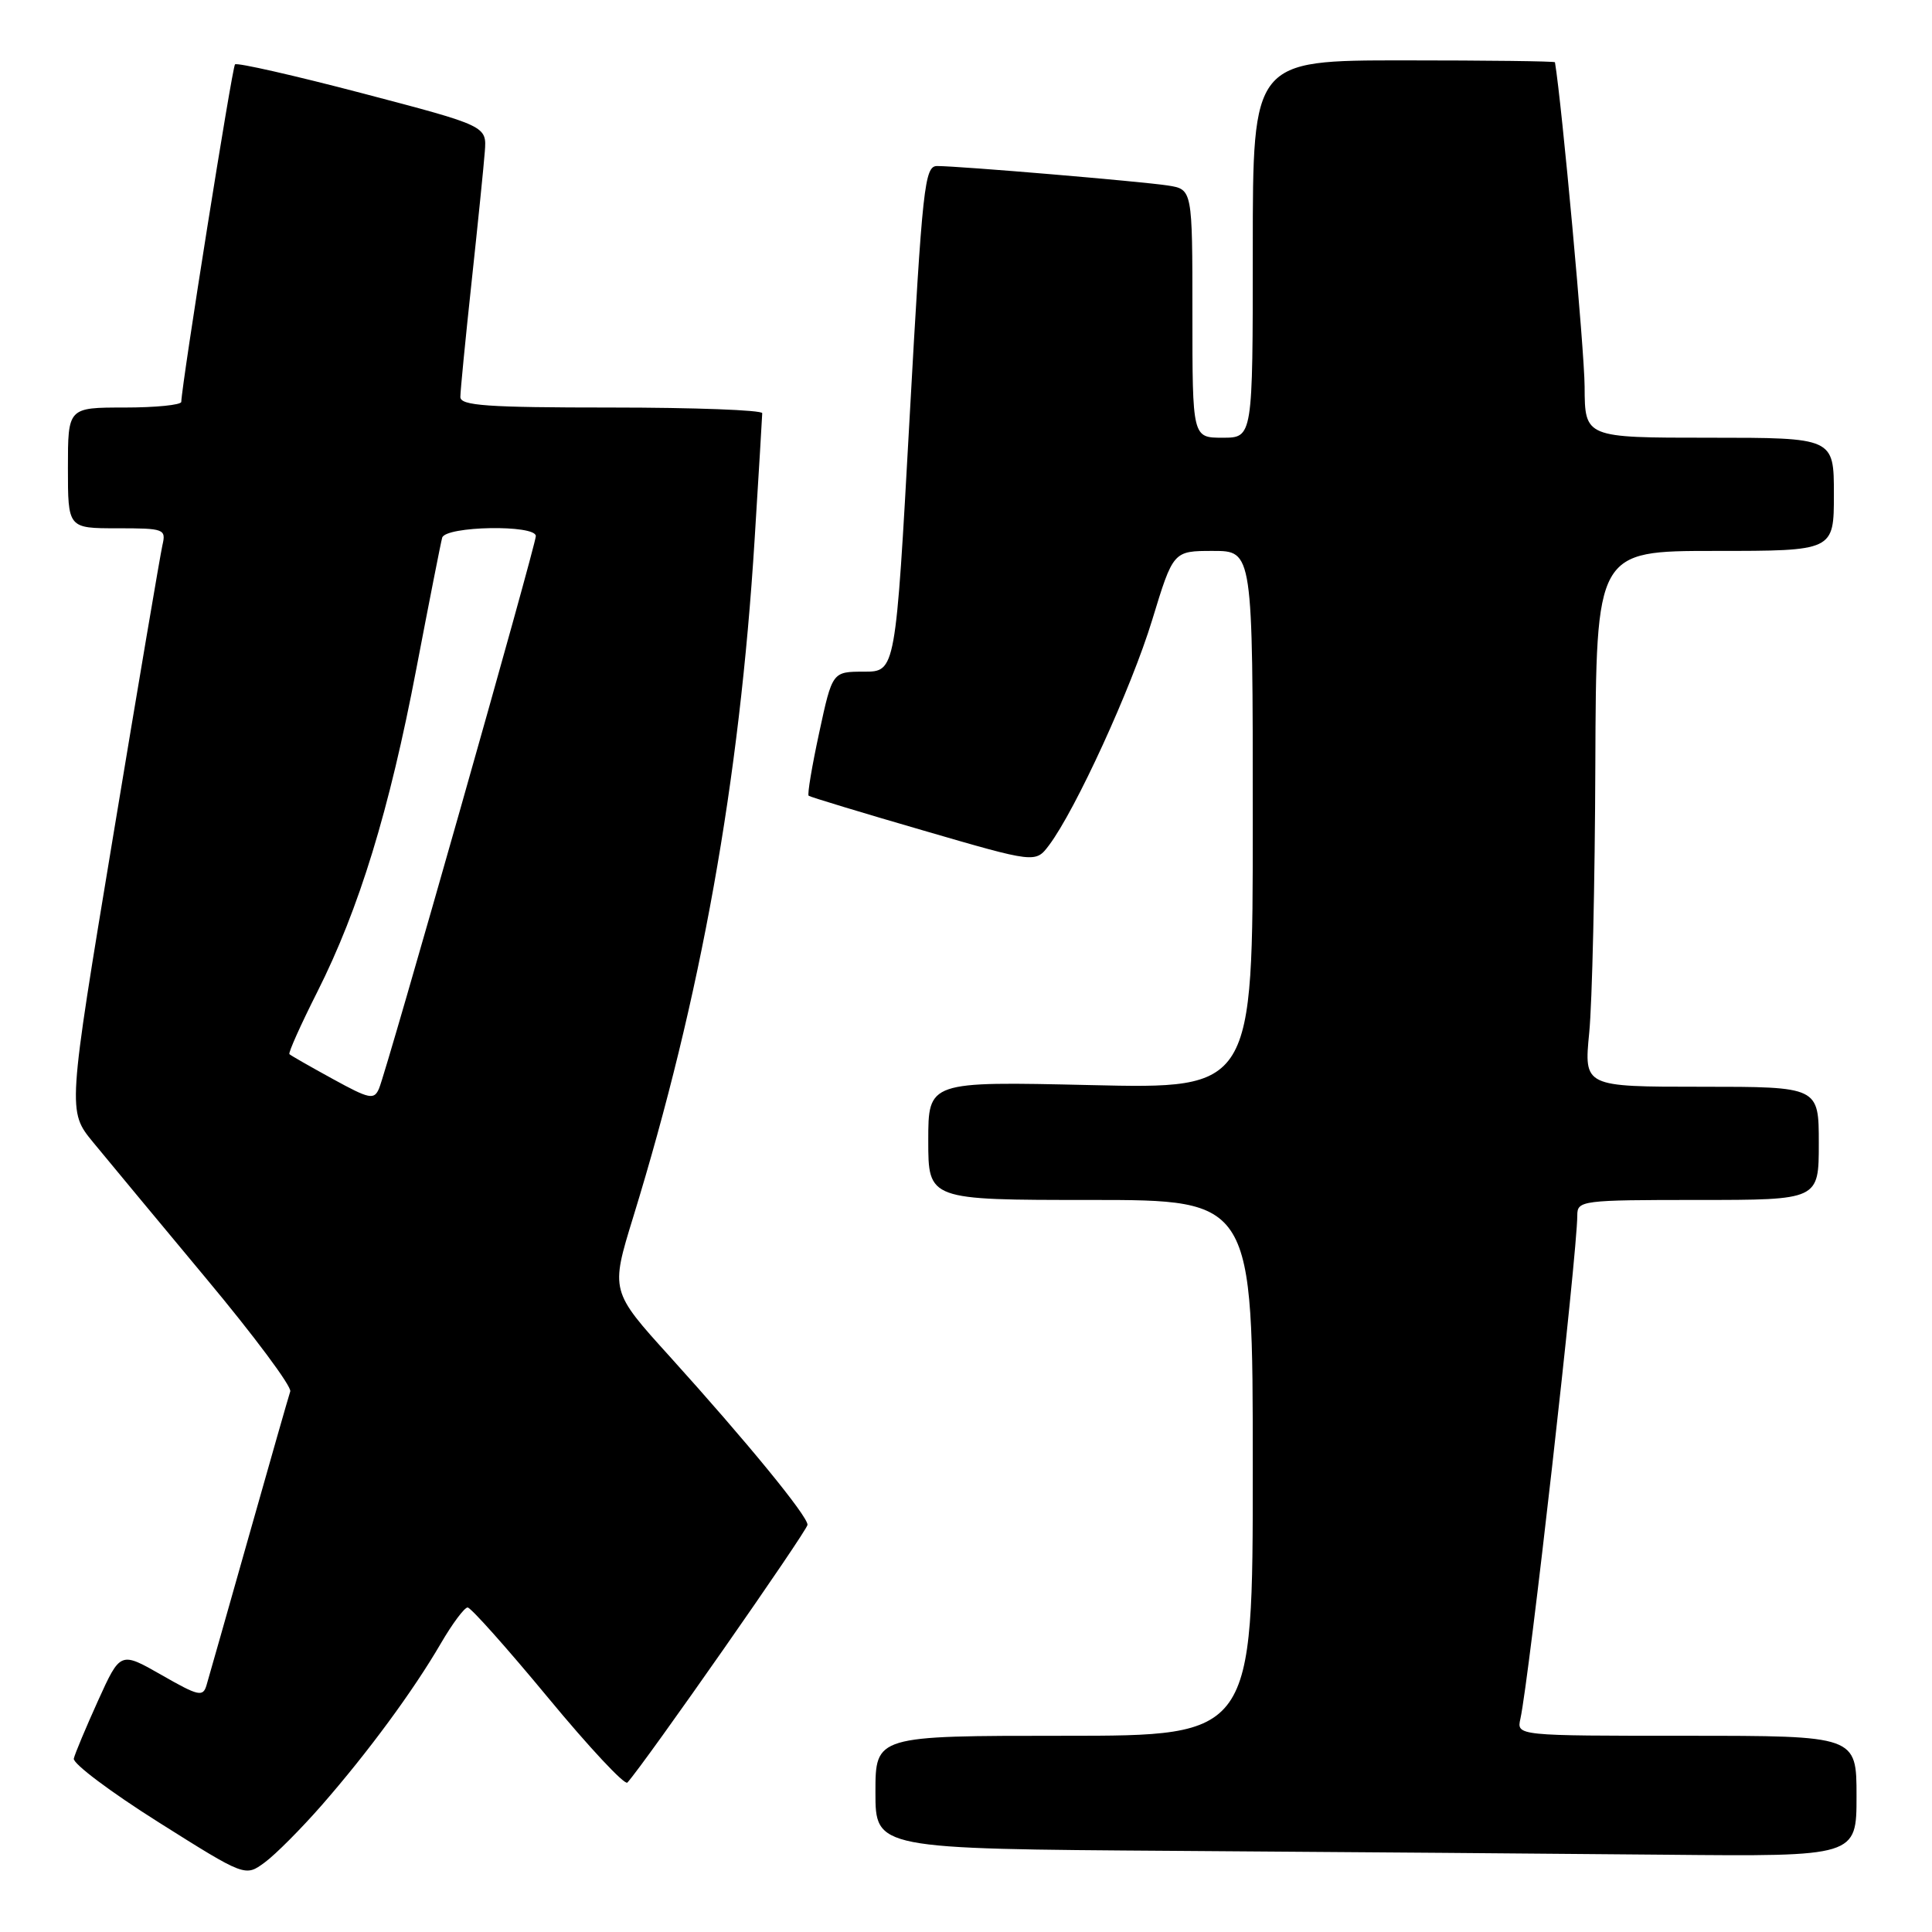 <?xml version="1.0" encoding="UTF-8" standalone="no"?>
<!DOCTYPE svg PUBLIC "-//W3C//DTD SVG 1.1//EN" "http://www.w3.org/Graphics/SVG/1.1/DTD/svg11.dtd" >
<svg xmlns="http://www.w3.org/2000/svg" xmlns:xlink="http://www.w3.org/1999/xlink" version="1.1" viewBox="0 0 256 256">
 <g >
 <path fill="currentColor"
d=" M 42.65 239.18 C 48.74 232.21 54.75 224.06 58.42 217.75 C 59.94 215.14 61.54 213.00 61.96 213.00 C 62.39 213.00 67.18 218.38 72.62 224.95 C 78.05 231.52 82.78 236.58 83.13 236.20 C 85.41 233.70 107.00 202.79 107.00 202.04 C 107.00 200.86 98.97 191.06 88.78 179.78 C 80.89 171.07 80.89 171.07 83.90 161.28 C 92.89 132.05 97.99 103.62 99.99 71.50 C 100.54 62.70 100.99 55.16 101.00 54.75 C 101.00 54.34 92.00 54.00 81.00 54.00 C 64.49 54.00 61.00 53.75 61.00 52.60 C 61.00 51.82 61.67 44.96 62.49 37.35 C 63.31 29.73 64.10 21.97 64.24 20.09 C 64.50 16.69 64.50 16.69 48.05 12.37 C 39.01 10.00 31.40 8.27 31.14 8.53 C 30.76 8.91 24.10 50.78 24.02 53.25 C 24.01 53.66 20.62 54.00 16.50 54.00 C 9.00 54.00 9.00 54.00 9.00 62.00 C 9.00 70.00 9.00 70.00 15.52 70.00 C 21.77 70.00 22.02 70.09 21.52 72.25 C 21.24 73.49 18.29 90.86 14.98 110.86 C 8.95 147.23 8.95 147.23 12.34 151.36 C 14.21 153.64 20.94 161.74 27.29 169.37 C 33.65 176.99 38.68 183.74 38.46 184.37 C 38.25 184.99 35.79 193.60 32.99 203.50 C 30.19 213.40 27.66 222.30 27.37 223.28 C 26.90 224.89 26.32 224.76 21.40 221.94 C 15.95 218.83 15.95 218.83 13.00 225.33 C 11.38 228.91 9.93 232.37 9.78 233.02 C 9.62 233.67 14.67 237.46 21.00 241.45 C 32.49 248.69 32.49 248.69 35.08 246.78 C 36.51 245.73 39.91 242.31 42.65 239.18 Z  M 246.00 238.00 C 246.00 230.00 246.00 230.00 223.48 230.00 C 200.96 230.00 200.96 230.00 201.46 227.75 C 202.62 222.51 209.00 166.08 209.00 161.03 C 209.00 159.08 209.59 159.00 225.00 159.00 C 241.00 159.00 241.00 159.00 241.00 151.50 C 241.00 144.00 241.00 144.00 225.44 144.00 C 209.88 144.00 209.88 144.00 210.58 136.84 C 210.97 132.90 211.34 116.93 211.39 101.34 C 211.50 73.00 211.50 73.00 227.25 73.00 C 243.00 73.00 243.00 73.00 243.00 65.50 C 243.00 58.00 243.00 58.00 226.50 58.00 C 210.00 58.00 210.00 58.00 209.97 51.25 C 209.95 46.44 206.96 13.76 206.04 8.25 C 206.02 8.11 197.00 8.00 186.00 8.00 C 166.00 8.00 166.00 8.00 166.00 33.00 C 166.00 58.00 166.00 58.00 162.00 58.00 C 158.00 58.00 158.00 58.00 158.00 41.55 C 158.00 25.09 158.00 25.09 154.75 24.58 C 151.25 24.04 127.13 22.00 124.17 22.00 C 122.51 22.00 122.23 24.63 120.52 55.50 C 118.67 89.00 118.67 89.00 114.48 89.00 C 110.29 89.00 110.29 89.00 108.55 97.07 C 107.59 101.51 106.96 105.27 107.15 105.44 C 107.34 105.60 114.19 107.68 122.36 110.05 C 137.21 114.37 137.21 114.37 139.00 112.00 C 142.51 107.34 149.93 91.14 152.67 82.15 C 155.46 73.00 155.46 73.00 160.73 73.00 C 166.00 73.00 166.00 73.00 166.00 108.64 C 166.00 144.28 166.00 144.28 144.50 143.78 C 123.00 143.29 123.00 143.29 123.00 151.14 C 123.00 159.00 123.00 159.00 144.50 159.00 C 166.00 159.00 166.00 159.00 166.00 194.50 C 166.00 230.00 166.00 230.00 141.00 230.00 C 116.00 230.00 116.00 230.00 116.00 237.49 C 116.00 244.98 116.00 244.98 155.75 245.25 C 177.61 245.40 206.86 245.63 220.75 245.76 C 246.00 246.00 246.00 246.00 246.00 238.00 Z  M 44.08 142.96 C 41.09 141.32 38.51 139.85 38.35 139.68 C 38.18 139.51 39.84 135.80 42.04 131.44 C 47.59 120.43 51.59 107.38 55.18 88.55 C 56.87 79.72 58.40 71.94 58.59 71.25 C 59.02 69.70 71.00 69.49 71.00 71.03 C 71.00 72.26 51.28 141.72 50.23 144.22 C 49.57 145.77 48.98 145.65 44.08 142.96 Z "/>
</g>
</svg>
